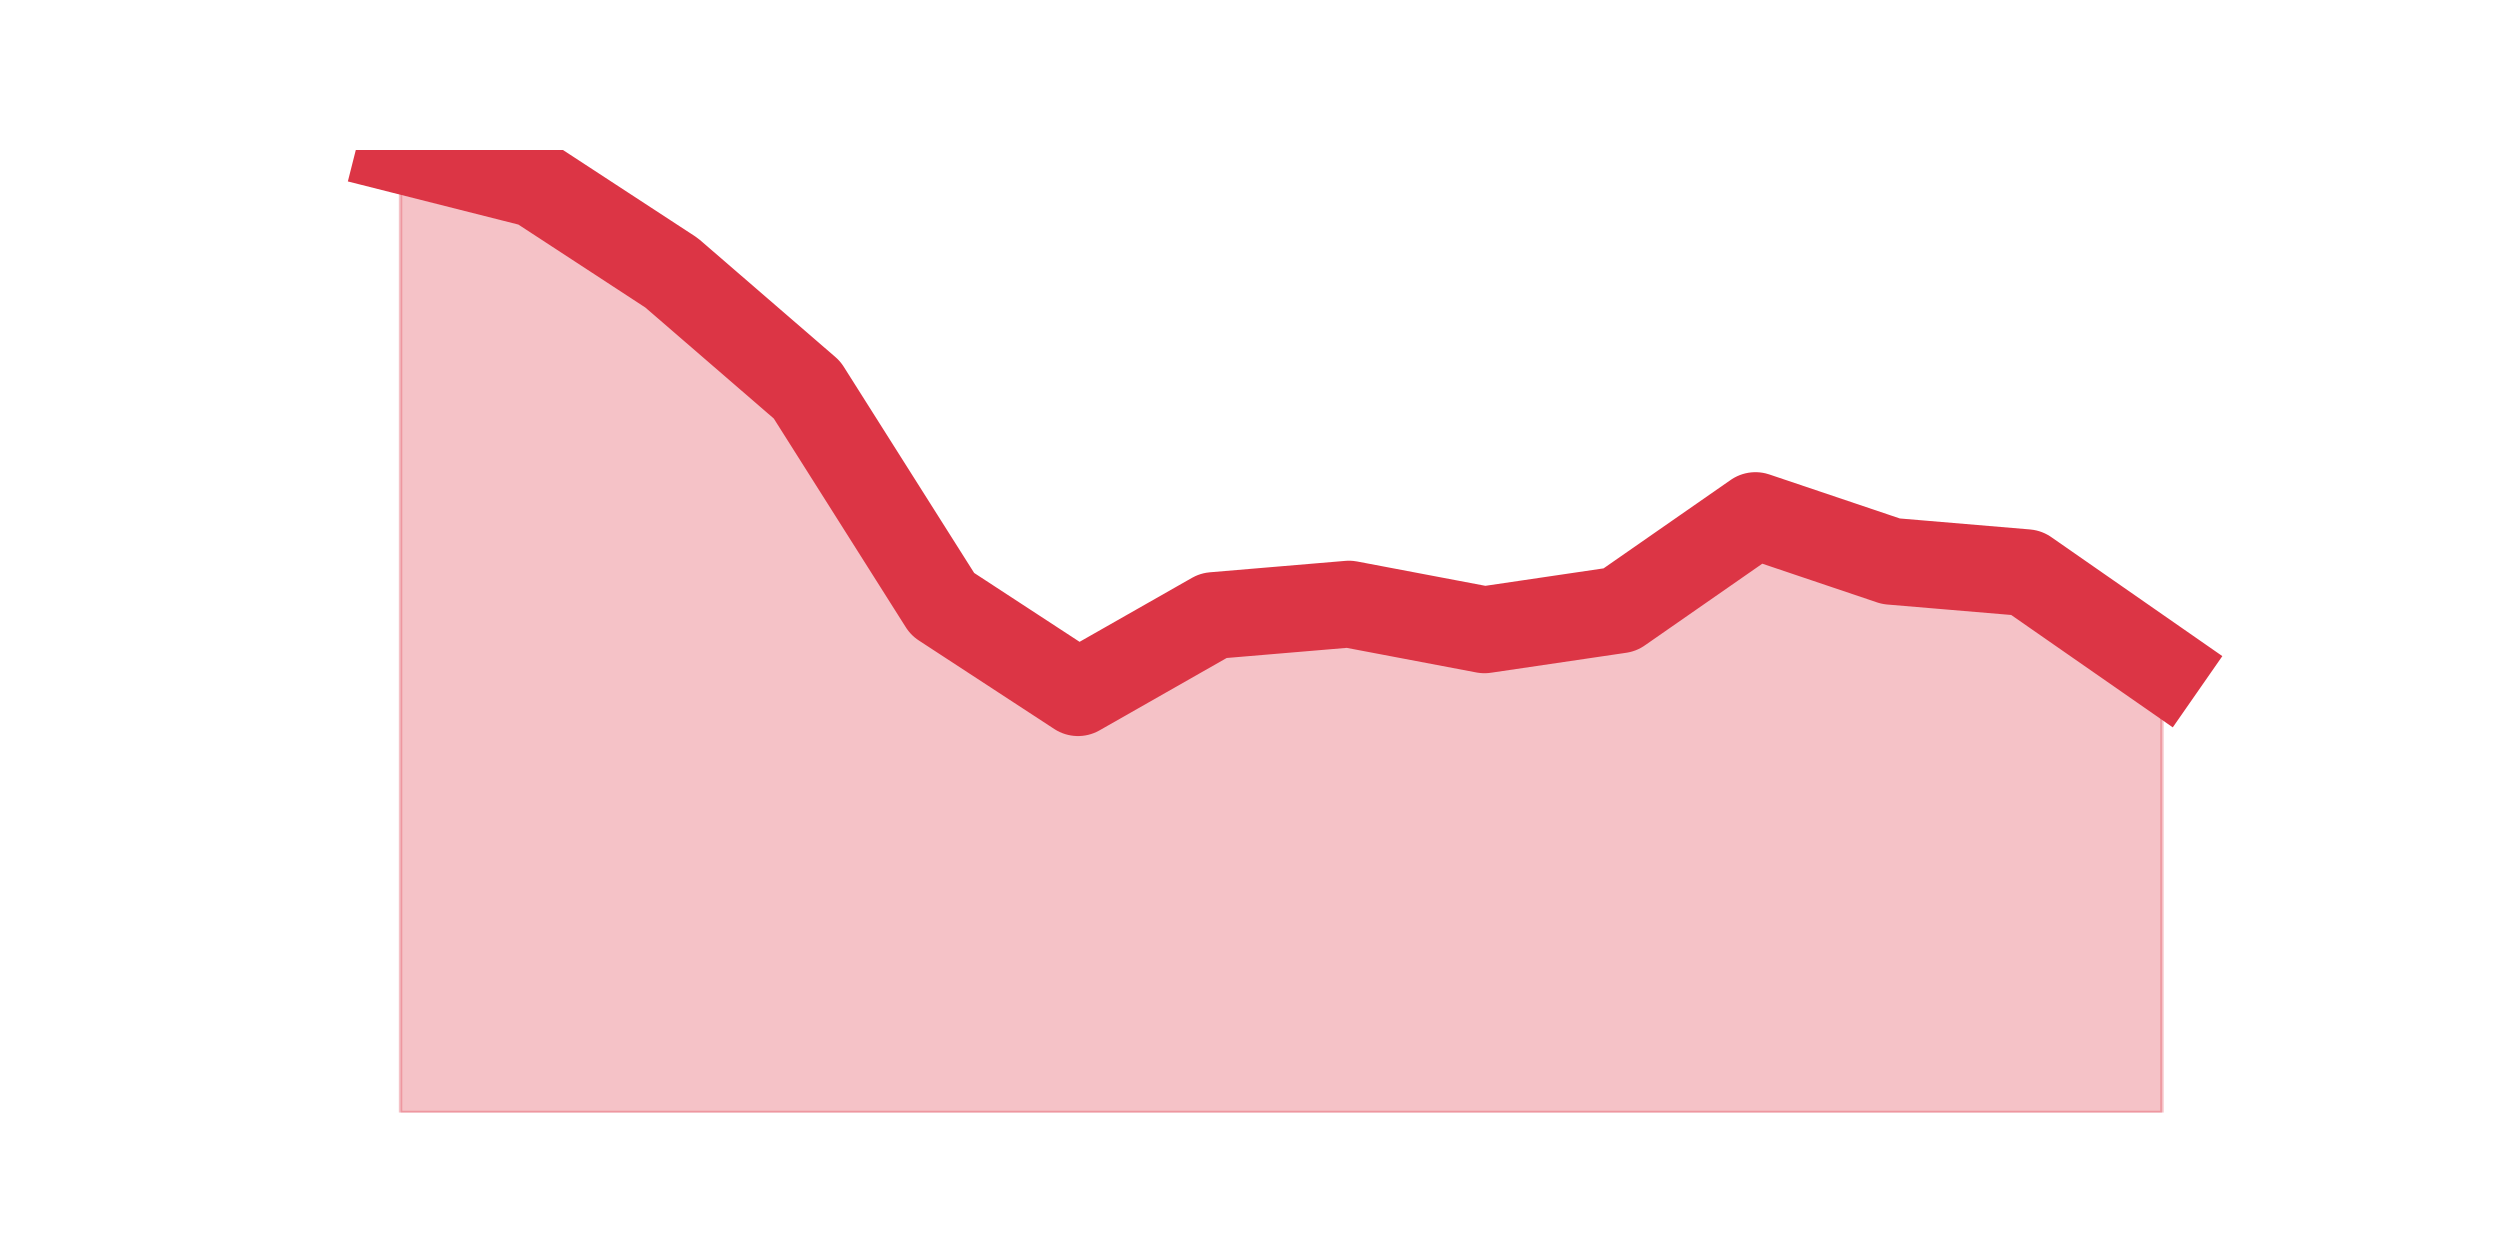 <?xml version="1.0" encoding="utf-8" standalone="no"?>
<!DOCTYPE svg PUBLIC "-//W3C//DTD SVG 1.1//EN"
  "http://www.w3.org/Graphics/SVG/1.1/DTD/svg11.dtd">
<svg height="360pt" version="1.1" viewBox="0 0 720 360" width="720pt" xmlns="http://www.w3.org/2000/svg" xmlns:xlink="http://www.w3.org/1999/xlink">
 <defs>
  <style type="text/css">*{stroke-linecap:butt;stroke-linejoin:round;}</style>
 </defs>
 <g id="figure_1">
  <g id="patch_1">
   <path d="M 0 360 
L 720 360 
L 720 0 
L 0 0 
z
" style="fill:none;"/>
  </g>
  <g id="axes_1">
   <g id="matplotlib.axis_1"/>
   <g id="matplotlib.axis_2"/>
   <g id="PolyCollection_1">
    <defs>
     <path d="M 115.364 -316.8 
L 115.364 -39.6 
L 154.385 -39.6 
L 193.406 -39.6 
L 232.427 -39.6 
L 271.448 -39.6 
L 310.469 -39.6 
L 349.49 -39.6 
L 388.51 -39.6 
L 427.531 -39.6 
L 466.552 -39.6 
L 505.573 -39.6 
L 544.594 -39.6 
L 583.615 -39.6 
L 622.636 -39.6 
L 622.636 -167.918 
L 622.636 -167.918 
L 583.615 -195.062 
L 544.594 -198.353 
L 505.573 -211.513 
L 466.552 -184.369 
L 427.531 -178.611 
L 388.51 -186.014 
L 349.49 -182.724 
L 310.469 -160.515 
L 271.448 -186.014 
L 232.427 -247.706 
L 193.406 -281.43 
L 154.385 -306.929 
L 115.364 -316.8 
z
" id="me7ae6e2ef6" style="stroke:#dc3545;stroke-opacity:0.3;"/>
    </defs>
    <g clip-path="url(#p4960ce5250)">
     <use style="fill:#dc3545;fill-opacity:0.3;stroke:#dc3545;stroke-opacity:0.3;" x="0" xlink:href="#me7ae6e2ef6" y="360"/>
    </g>
   </g>
   <g id="line2d_1">
    <path clip-path="url(#p4960ce5250)" d="M 115.364 43.2 
L 154.385 53.071 
L 193.406 78.57 
L 232.427 112.294 
L 271.448 173.986 
L 310.469 199.485 
L 349.49 177.276 
L 388.51 173.986 
L 427.531 181.389 
L 466.552 175.631 
L 505.573 148.487 
L 544.594 161.647 
L 583.615 164.938 
L 622.636 192.082 
" style="fill:none;stroke:#dc3545;stroke-linecap:square;stroke-width:25;"/>
   </g>
  </g>
 </g>
 <defs>
  <clipPath id="p4960ce5250">
   <rect height="277.2" width="558" x="90" y="43.2"/>
  </clipPath>
 </defs>
</svg>
